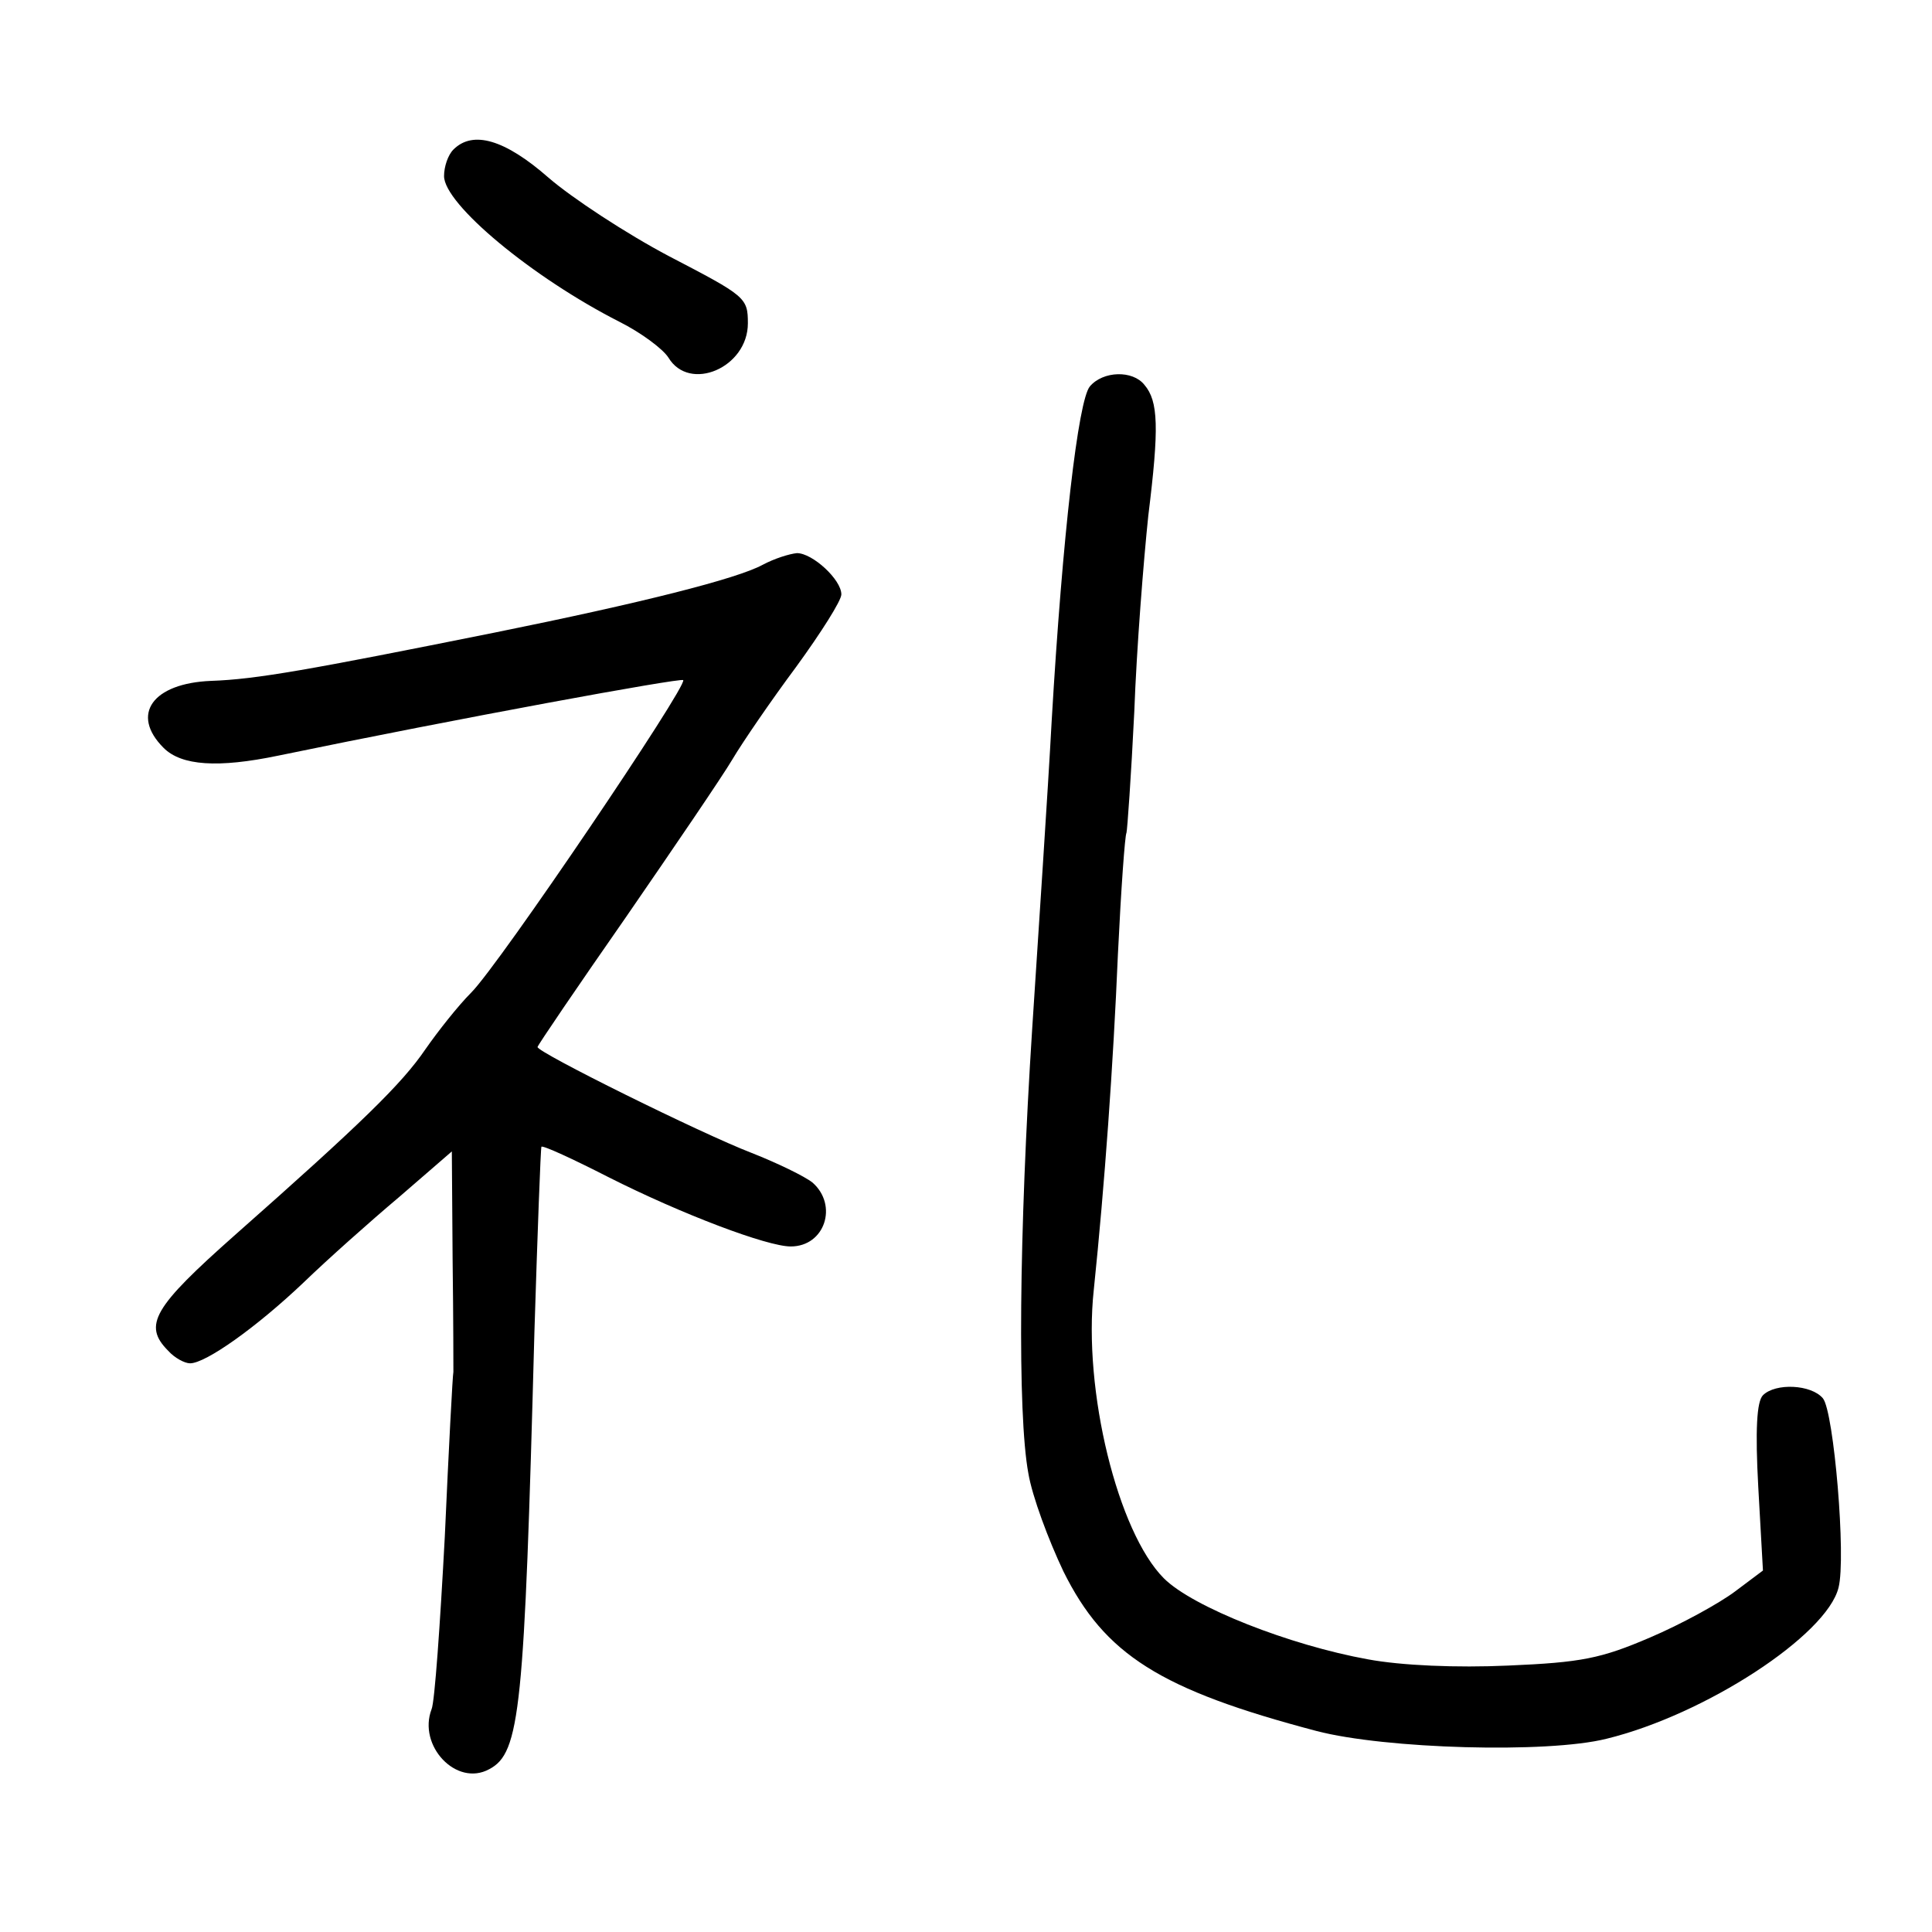 <?xml version="1.0" standalone="no"?>
<!DOCTYPE svg PUBLIC "-//W3C//DTD SVG 20010904//EN"
 "http://www.w3.org/TR/2001/REC-SVG-20010904/DTD/svg10.dtd">
<svg version="1.0" xmlns="http://www.w3.org/2000/svg"
 width="248pt" height="248pt" viewBox="0 0 248 248"
 preserveAspectRatio="xMidYMid meet">
<g transform="translate(0,248) scale(0.1,-0.1)"
fill="#000000" stroke="none">
<path d="M582 2288 c-7 -7 -12 -22 -12 -34 0 -36 113 -130 225 -187 28 -14 56
-35 63 -46 27 -45 102 -13 102 44 0 33 -3 35 -101 86 -55 29 -125 75 -155 101
-56 49 -97 61 -122 36z"/>
<path d="M1399 1984 c-15 -18 -35 -190 -49 -429 -5 -93 -17 -271 -25 -395 -17
-263 -19 -495 -5 -571 5 -30 26 -86 45 -126 53 -107 124 -152 325 -205 88 -23
296 -29 372 -10 127 31 283 133 298 194 10 38 -6 226 -20 243 -15 18 -61 20
-77 4 -8 -8 -10 -45 -6 -118 l6 -107 -36 -27 c-20 -15 -69 -42 -109 -59 -63
-27 -88 -32 -182 -36 -66 -3 -137 0 -180 8 -100 18 -225 67 -262 104 -59 59
-104 241 -90 370 14 135 25 289 31 431 4 83 9 153 11 156 1 3 6 73 10 155 3
82 12 195 18 252 14 113 13 147 -5 168 -15 19 -53 18 -70 -2z"/>
<path d="M979 1755 c-33 -18 -156 -49 -344 -87 -239 -48 -306 -60 -364 -62
-75 -3 -104 -43 -61 -86 23 -23 70 -26 147 -10 232 48 516 100 520 97 6 -7
-236 -365 -272 -401 -17 -17 -43 -50 -59 -73 -30 -44 -81 -94 -244 -238 -105
-93 -119 -116 -86 -149 8 -9 21 -16 28 -16 20 0 85 46 146 104 30 29 85 78
123 110 l67 58 1 -139 c1 -76 1 -141 1 -144 -1 -4 -6 -99 -11 -211 -6 -113
-13 -213 -17 -222 -18 -47 32 -100 74 -77 40 21 45 76 58 561 4 129 8 236 9
238 2 2 41 -16 86 -39 95 -48 204 -89 234 -89 44 0 61 53 28 82 -10 8 -45 25
-78 38 -65 25 -275 129 -275 136 0 2 51 77 113 166 62 90 124 181 137 203 13
22 50 76 82 119 32 44 58 85 58 93 0 19 -37 53 -57 53 -10 -1 -29 -7 -44 -15z"/>
</g>
</svg>
